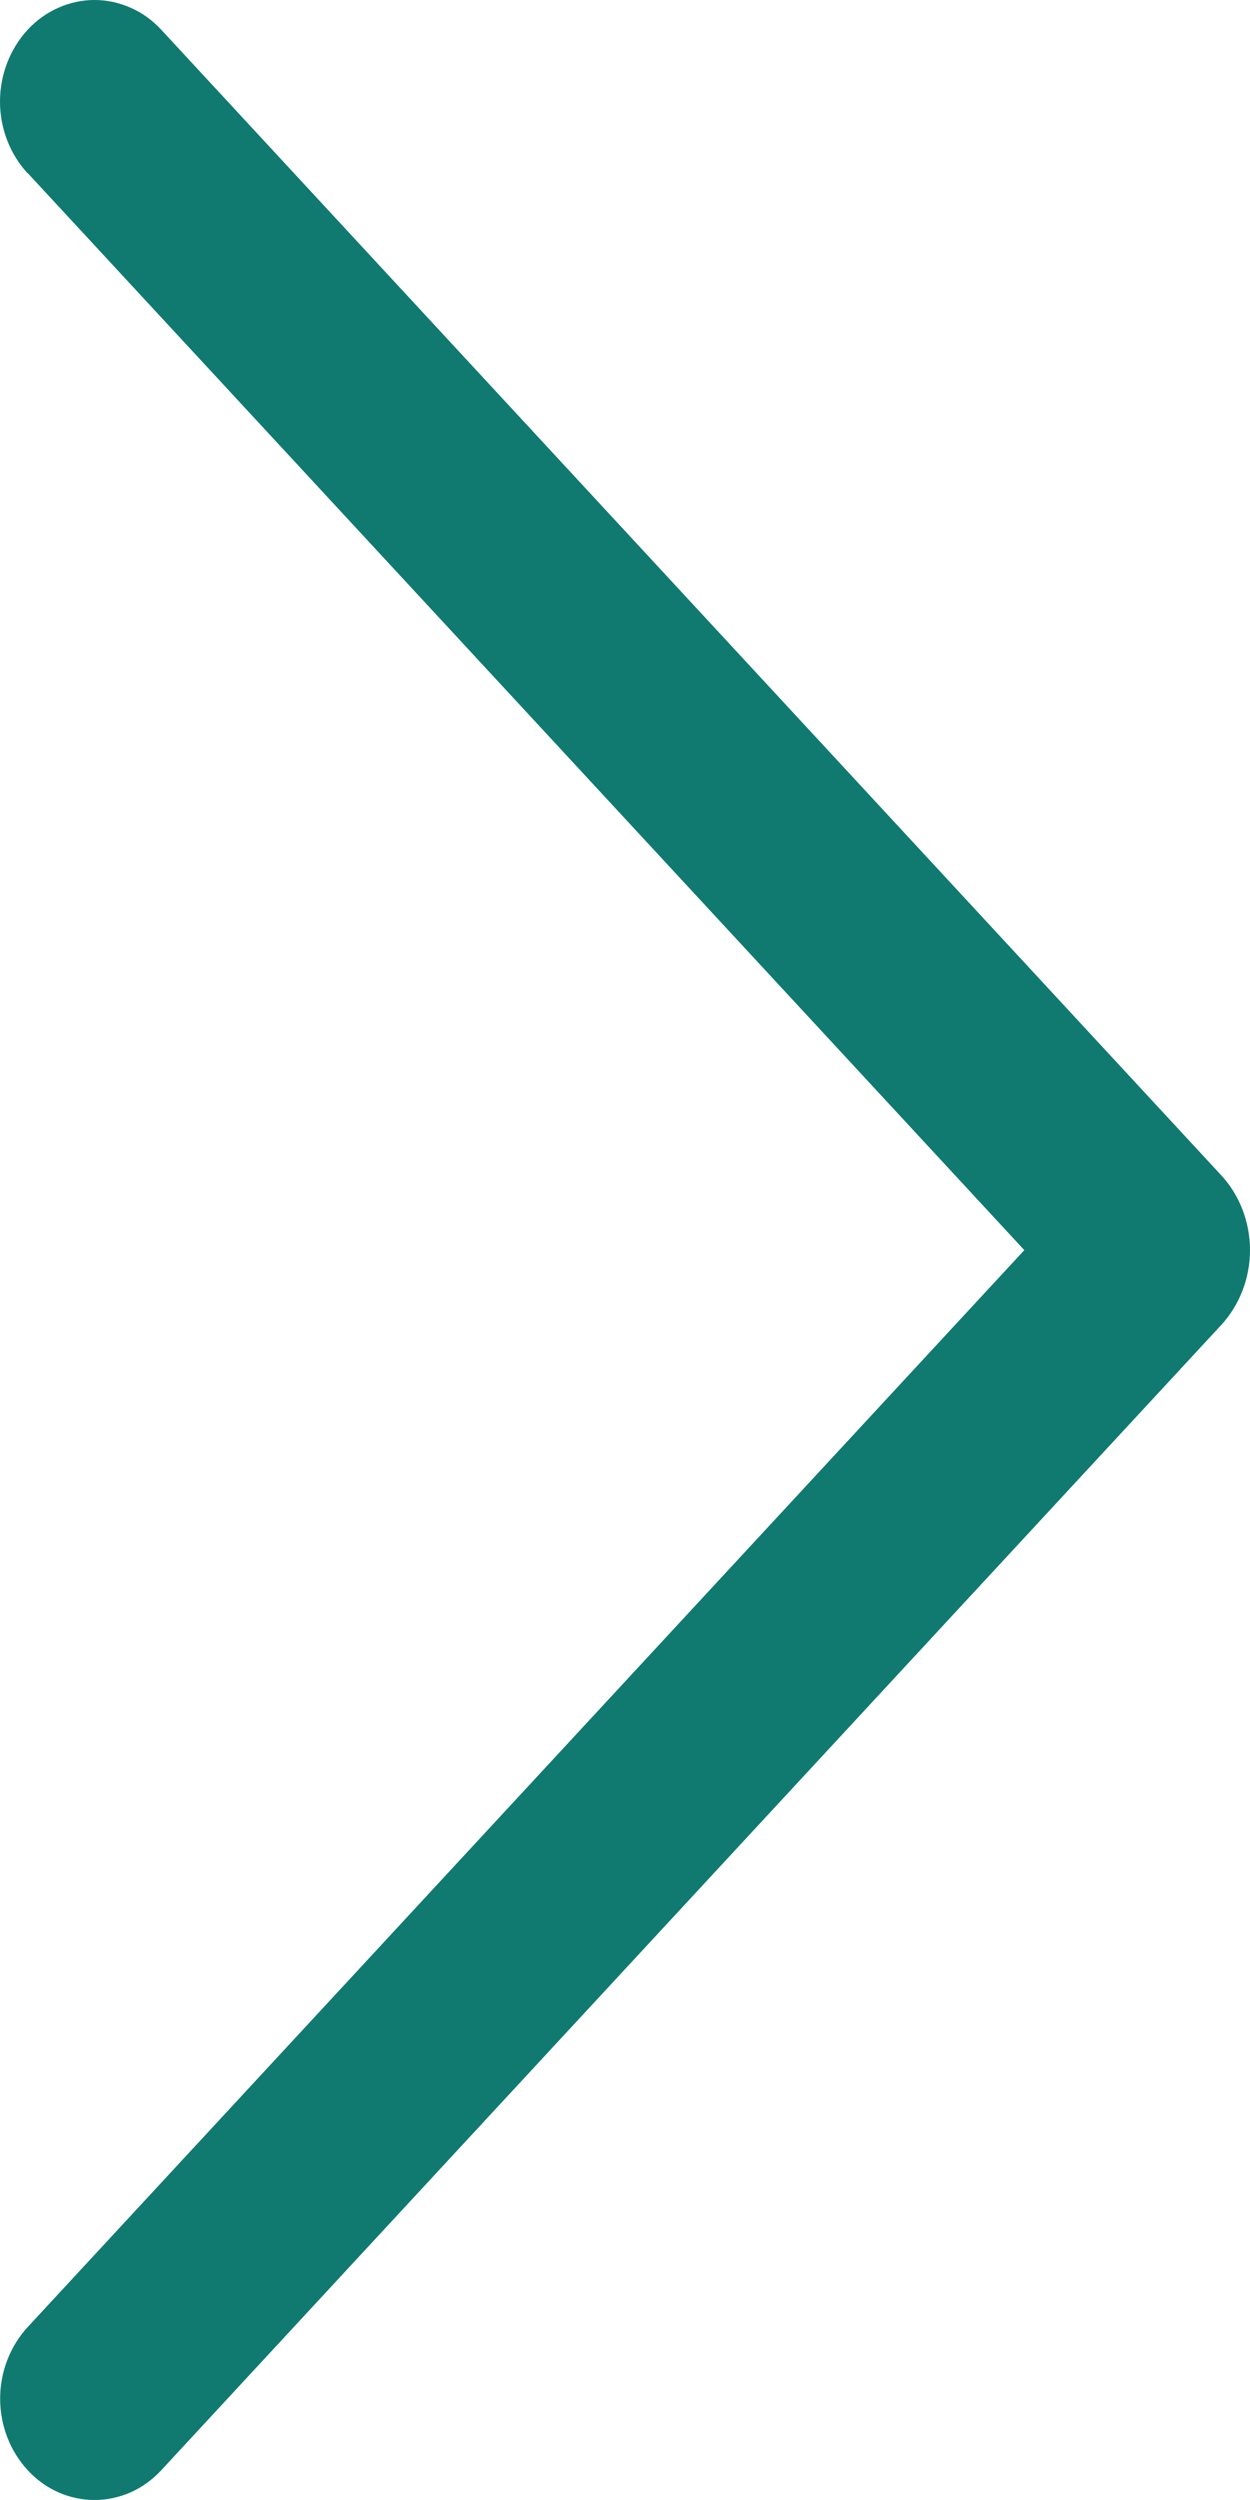 <svg width="9" height="18" viewBox="0 0 9 18" fill="none" xmlns="http://www.w3.org/2000/svg">
<path d="M0.202 1.249L7.375 9.001L0.202 16.752C0.073 16.891 0.001 17.077 0.001 17.27C0.001 17.464 0.073 17.65 0.202 17.788C0.264 17.855 0.339 17.909 0.421 17.945C0.503 17.981 0.591 18 0.68 18C0.769 18 0.858 17.981 0.94 17.945C1.022 17.909 1.096 17.855 1.159 17.788L8.791 9.542C8.925 9.397 9 9.203 9 9.001C9 8.799 8.925 8.604 8.791 8.46L1.16 0.213C1.098 0.146 1.023 0.092 0.941 0.056C0.858 0.019 0.77 0 0.68 0C0.591 0 0.502 0.019 0.42 0.056C0.337 0.092 0.263 0.146 0.2 0.213C0.072 0.352 0 0.538 0 0.731C0 0.925 0.072 1.111 0.2 1.249H0.202Z" fill="#107A71"/>
</svg>
